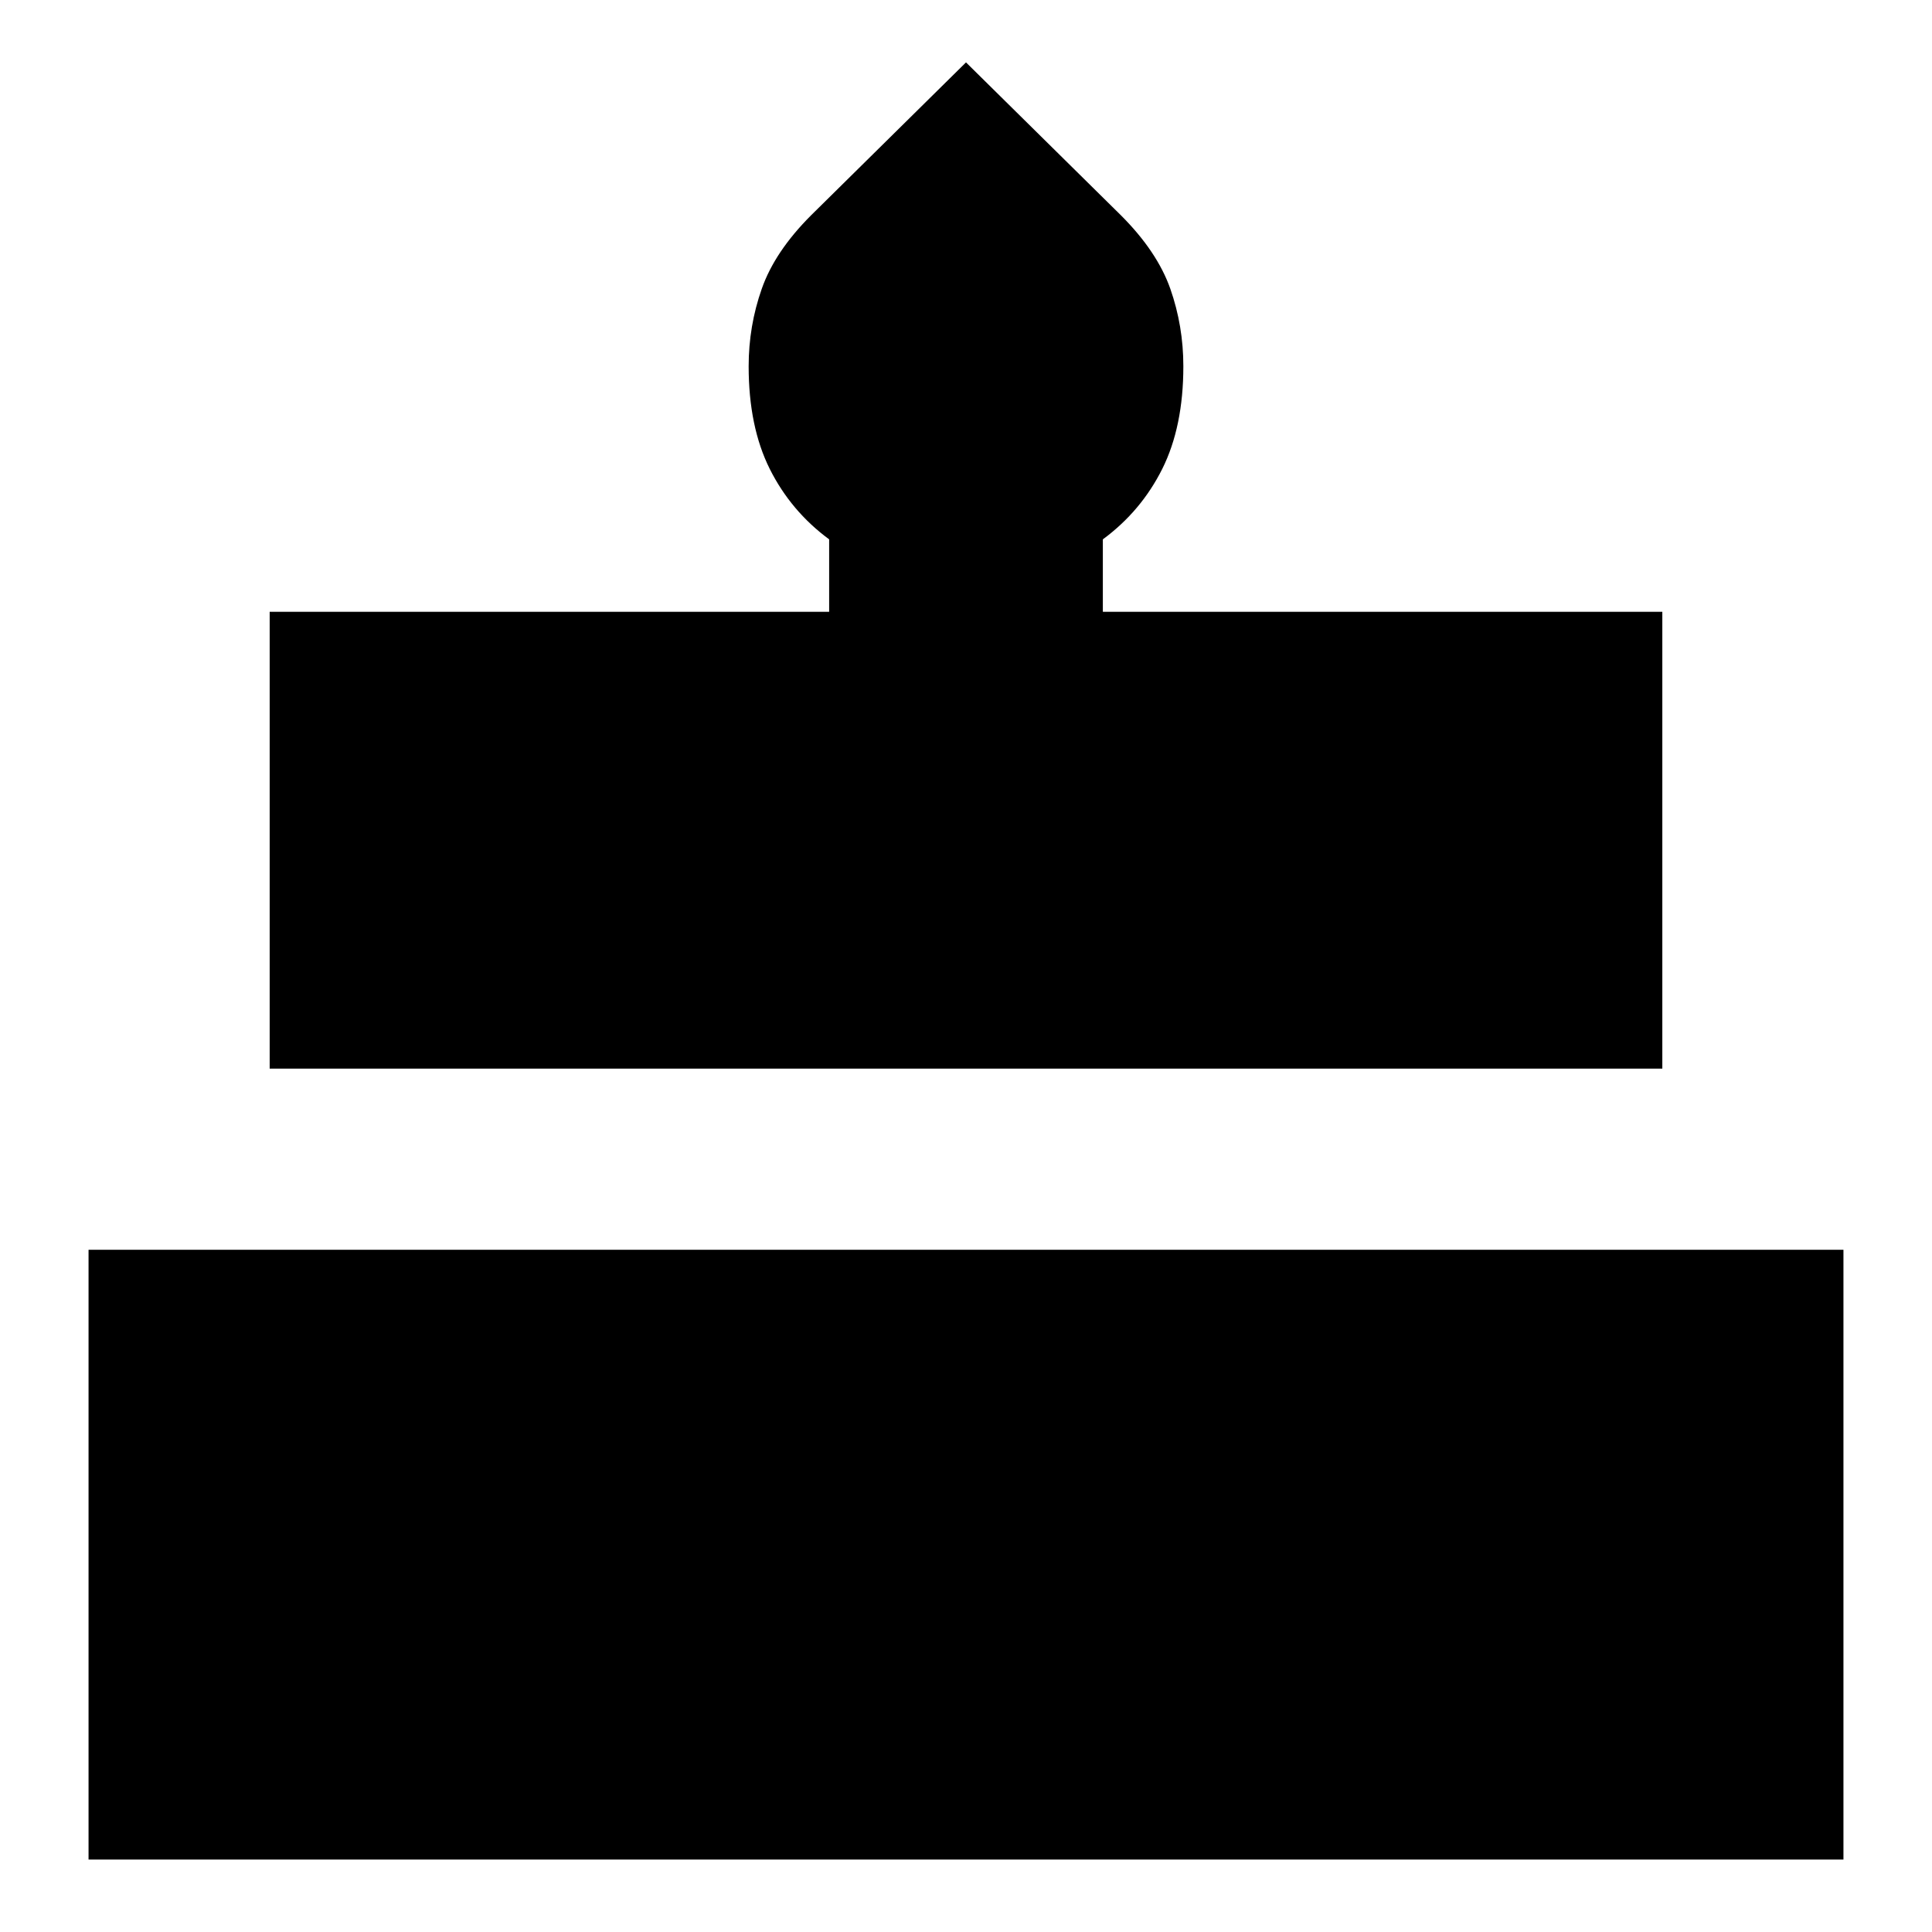 <svg xmlns="http://www.w3.org/2000/svg" height="24" width="24"><path d="M3.35 13.275V7.6h6.95v-.9q-.475-.35-.738-.875Q9.3 5.3 9.3 4.55q0-.5.163-.963.162-.462.612-.912L12 .775l1.925 1.9q.45.45.613.912.162.463.162.963 0 .75-.262 1.275-.263.525-.738.875v.9h6.95v5.675ZM1.1 23.1v-7.575h21.8V23.1Z"/></svg>